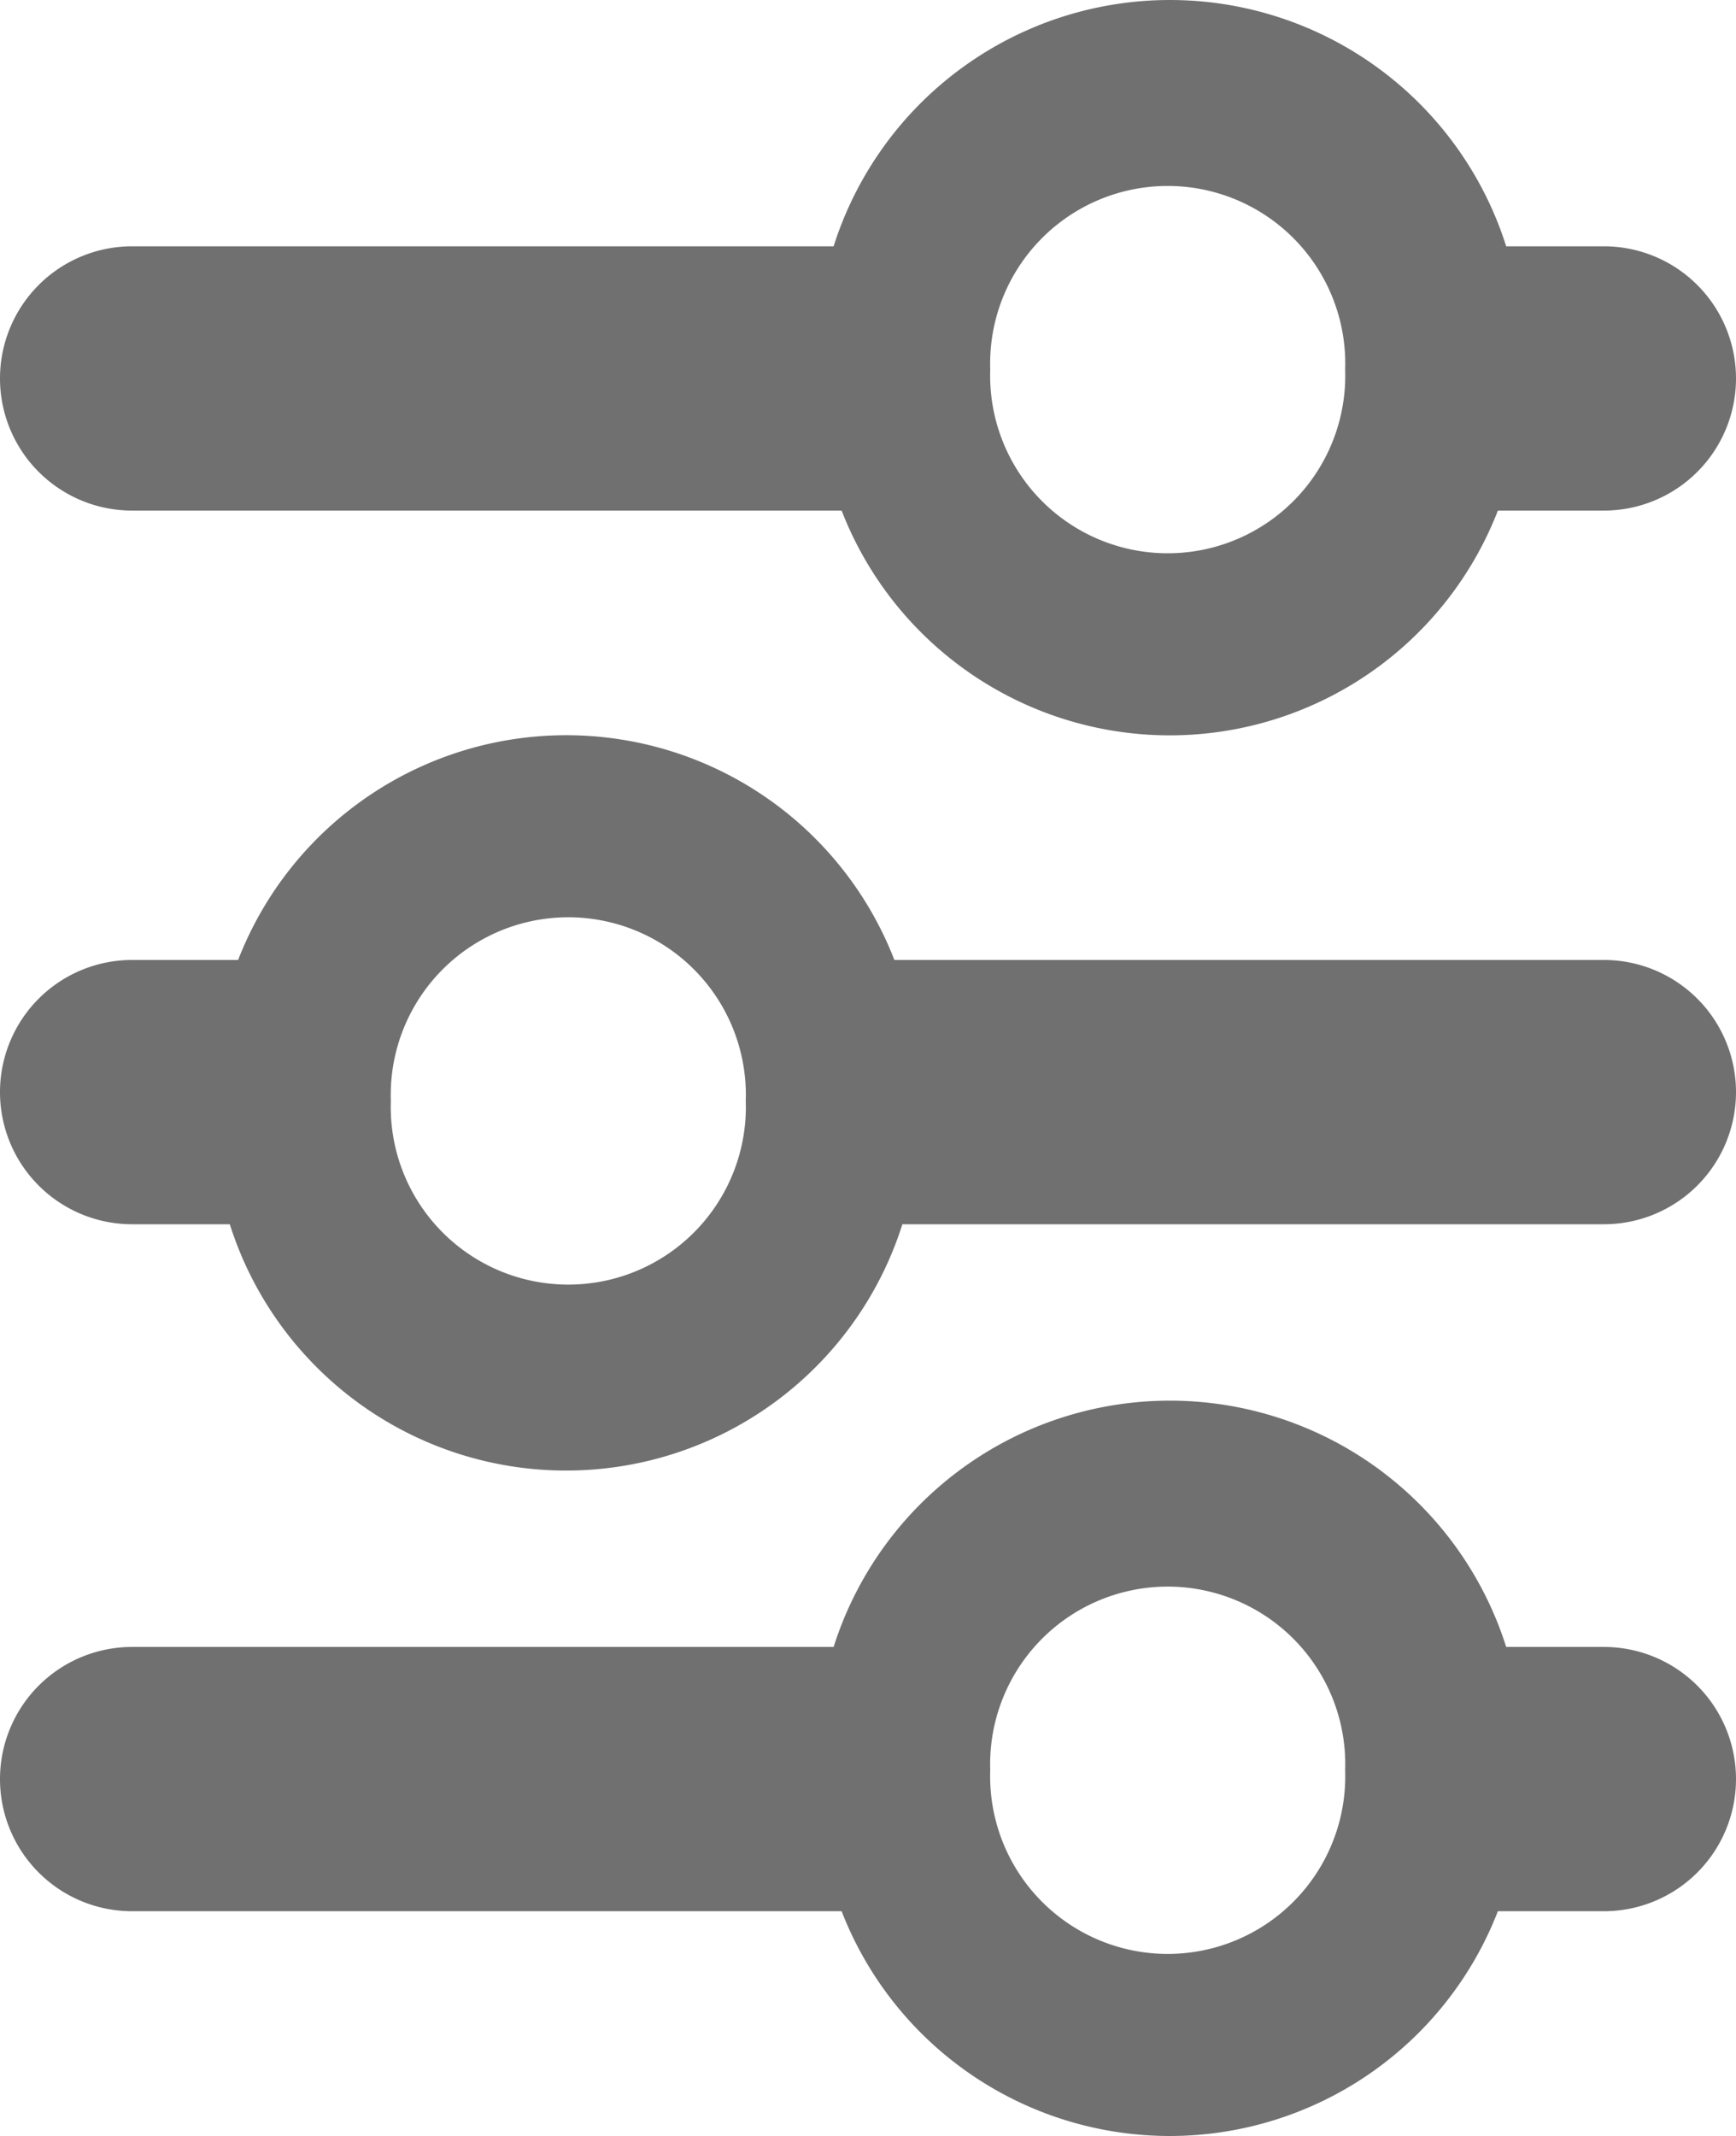 <svg xmlns="http://www.w3.org/2000/svg" width="16.914" height="20.803" viewBox="0 0 16.914 20.803">
  <g id="Groupe_16401" data-name="Groupe 16401" transform="translate(-322.586 -108.028)">
    <path id="Union_99" data-name="Union 99" d="M8.2,4.973H1.287a1.287,1.287,0,1,1,0-2.574H8.122a3.437,3.437,0,0,1,6.553,0h.952a1.287,1.287,0,0,1,0,2.574H14.594a3.429,3.429,0,0,1-6.394,0ZM9.648,3.6a1.73,1.73,0,1,0,3.458,0,1.73,1.73,0,1,0-3.458,0Z" transform="translate(322.586 121.67)" fill="#707070"/>
    <path id="Union_101" data-name="Union 101" d="M8.2,4.973H1.287a1.287,1.287,0,1,1,0-2.574H8.122a3.437,3.437,0,0,1,6.553,0h.952a1.287,1.287,0,0,1,0,2.574H14.594a3.429,3.429,0,0,1-6.394,0ZM9.648,3.6a1.73,1.73,0,1,0,3.458,0,1.73,1.73,0,1,0-3.458,0Z" transform="translate(339.5 122.351) rotate(180)" fill="#707070"/>
    <path id="Union_103" data-name="Union 103" d="M8.2,4.973H1.287a1.287,1.287,0,1,1,0-2.574H8.122a3.437,3.437,0,0,1,6.553,0h.952a1.287,1.287,0,0,1,0,2.574H14.594a3.429,3.429,0,0,1-6.394,0ZM9.648,3.6a1.73,1.73,0,1,0,3.458,0,1.73,1.73,0,1,0-3.458,0Z" transform="translate(322.586 108.028)" fill="#707070"/>
  </g>
</svg>
